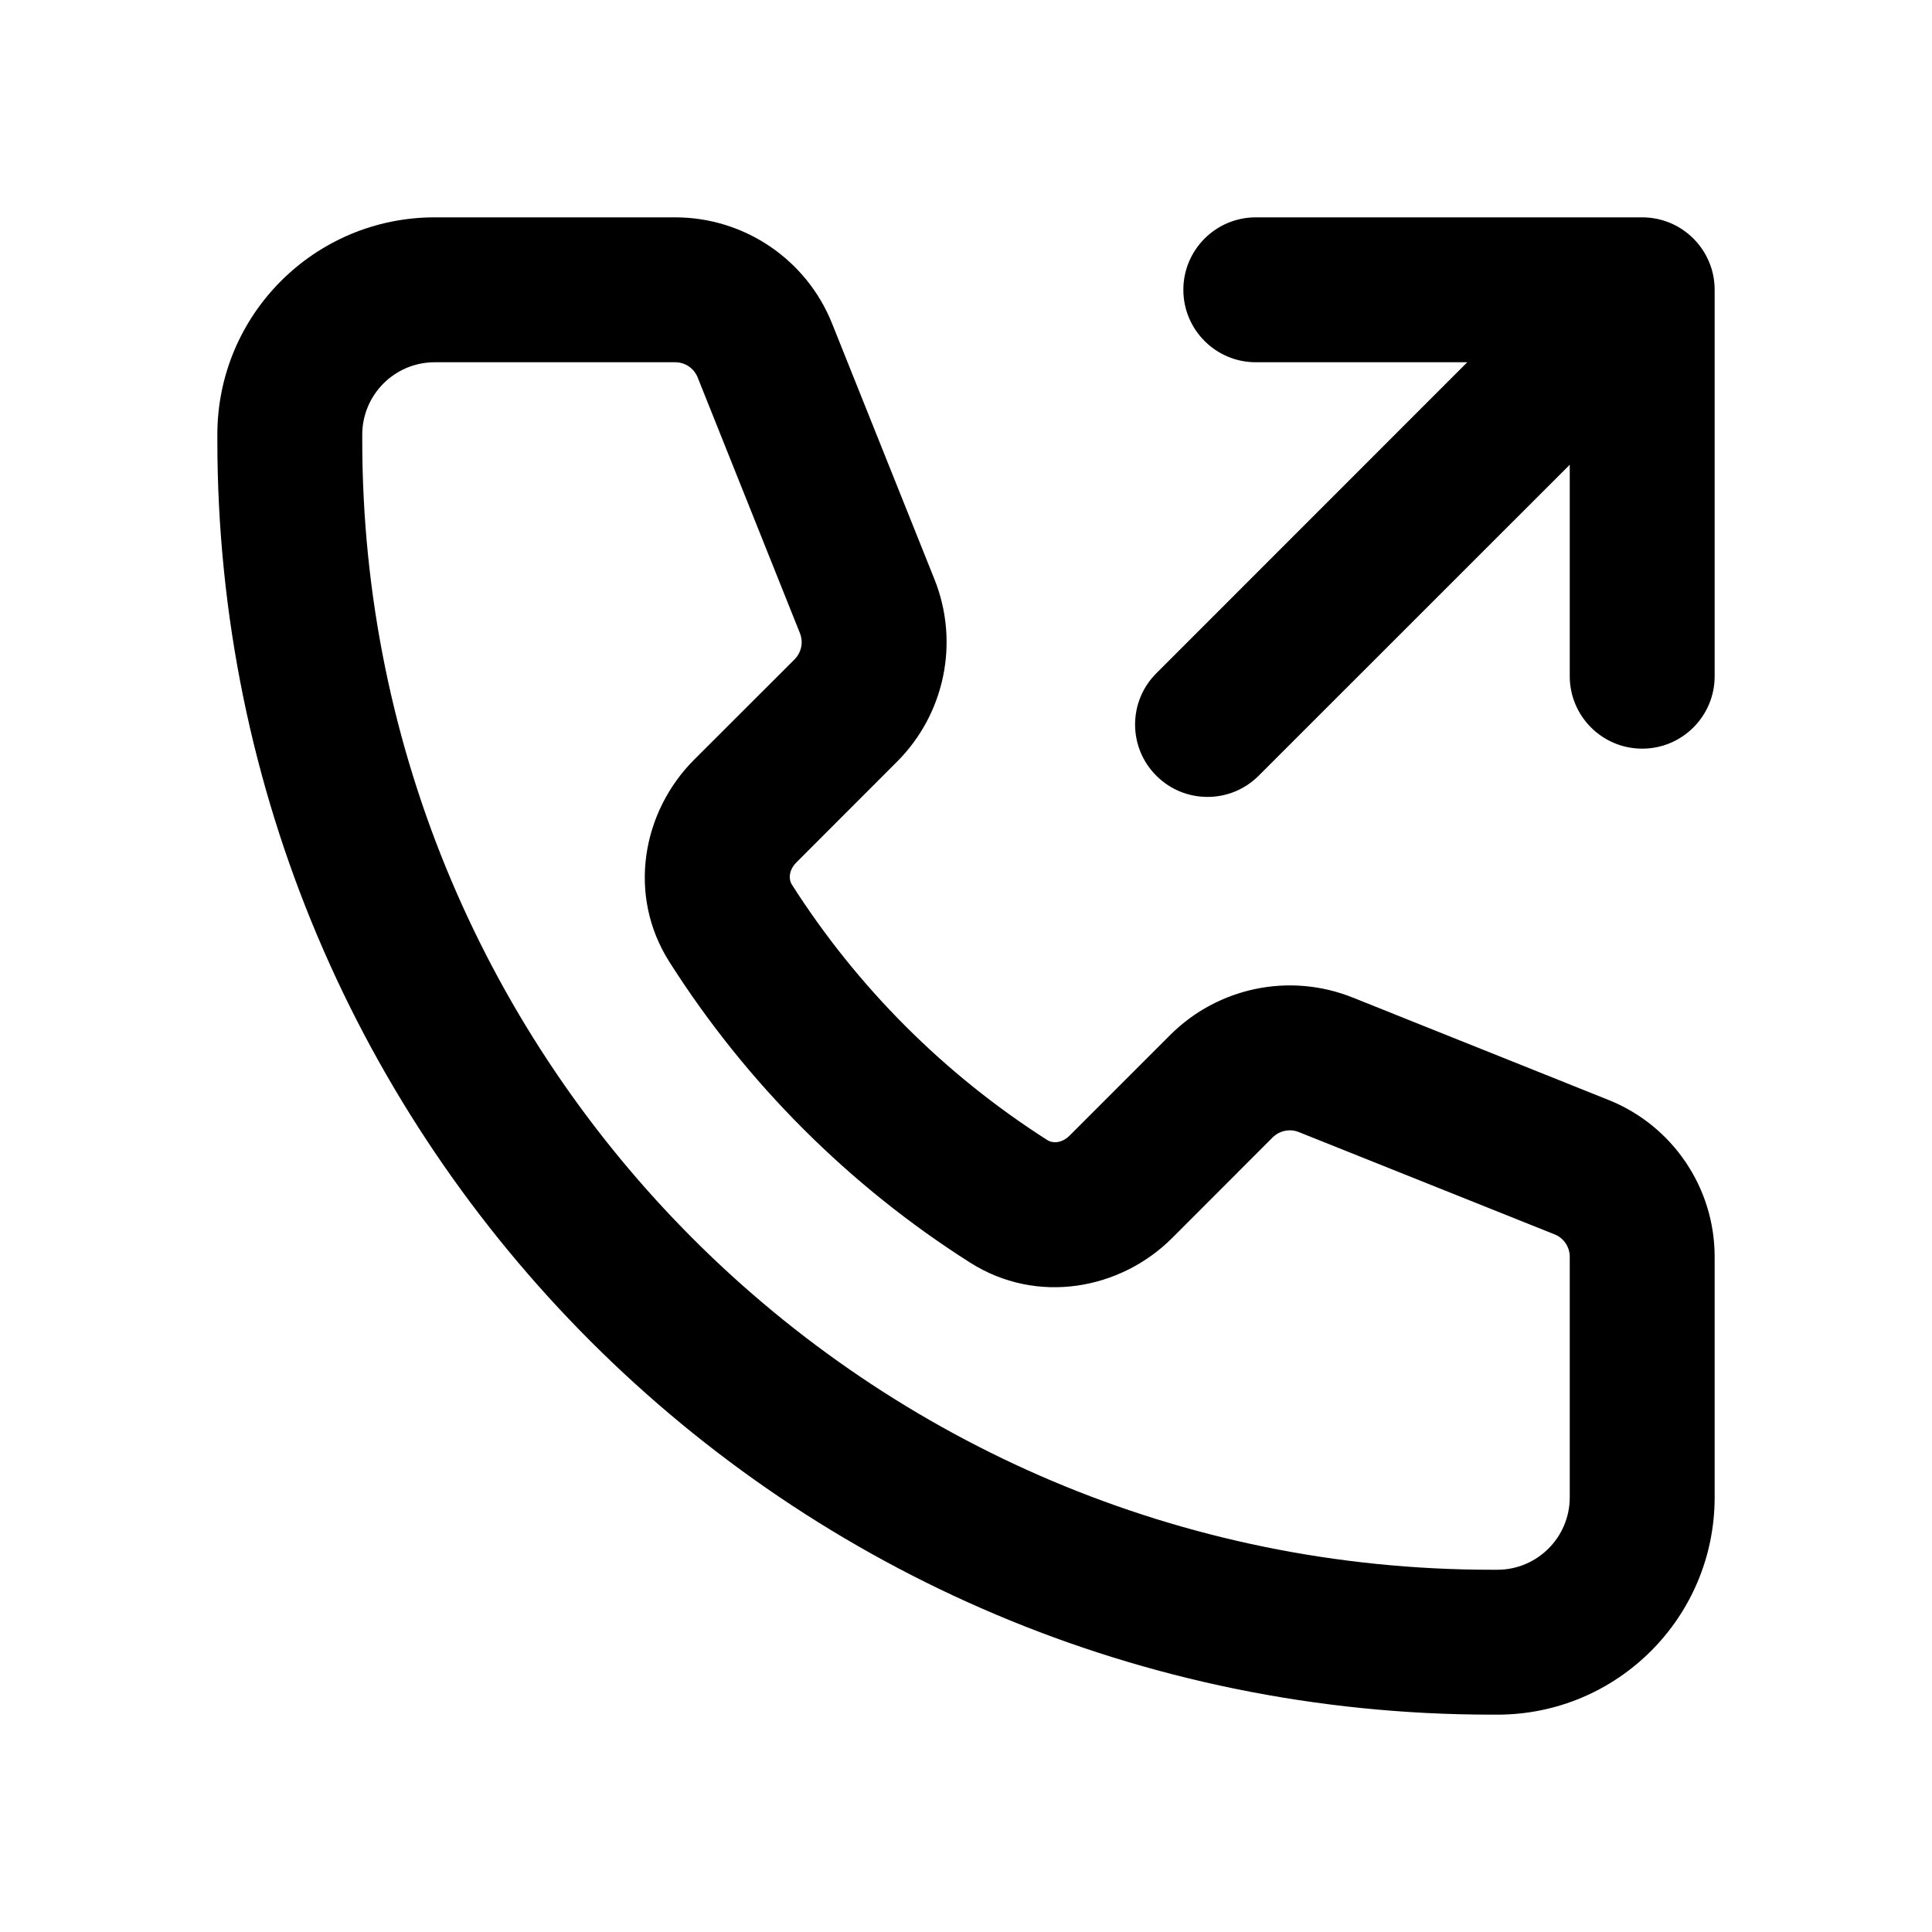 <svg width="20" height="20" viewBox="0 0 20 20" fill="none" xmlns="http://www.w3.org/2000/svg">
<path fill-rule="evenodd" clip-rule="evenodd" d="M2.25 4.5C2.25 3.257 3.257 2.25 4.5 2.25H6.99C7.705 2.25 8.349 2.686 8.614 3.35L9.674 5.998C9.934 6.648 9.781 7.39 9.286 7.885L8.245 8.927C8.157 9.015 8.168 9.111 8.196 9.155C8.874 10.22 9.78 11.126 10.845 11.804C10.889 11.832 10.985 11.843 11.073 11.755L12.114 10.714C12.61 10.219 13.352 10.066 14.002 10.326L16.65 11.386C17.314 11.651 17.75 12.295 17.75 13.01V15.5C17.75 16.743 16.743 17.75 15.5 17.75H15.444C8.157 17.75 2.25 11.843 2.25 4.556V4.5ZM4.5 3.75C4.086 3.75 3.75 4.086 3.75 4.5V4.556C3.75 11.014 8.986 16.25 15.444 16.25H15.5C15.914 16.25 16.25 15.914 16.25 15.5V13.01C16.25 12.908 16.188 12.816 16.093 12.778L13.445 11.719C13.352 11.682 13.246 11.704 13.175 11.774L12.134 12.816C11.601 13.349 10.737 13.513 10.04 13.069C8.789 12.274 7.726 11.211 6.931 9.96C6.487 9.263 6.651 8.4 7.184 7.866L8.226 6.825C8.296 6.754 8.318 6.648 8.281 6.555L7.222 3.907C7.184 3.812 7.092 3.75 6.99 3.75H4.5Z" fill="currentColor"/>
<path d="M11.97 8.03C11.677 7.737 11.677 7.263 11.97 6.97L15.189 3.75L13 3.75C12.586 3.75 12.25 3.414 12.25 3C12.25 2.586 12.586 2.25 13 2.25H17C17.414 2.25 17.75 2.586 17.75 3V7C17.75 7.414 17.414 7.75 17 7.75C16.586 7.75 16.25 7.414 16.25 7V4.811L13.03 8.03C12.737 8.323 12.263 8.323 11.97 8.03Z" fill="currentColor"/>
</svg>
